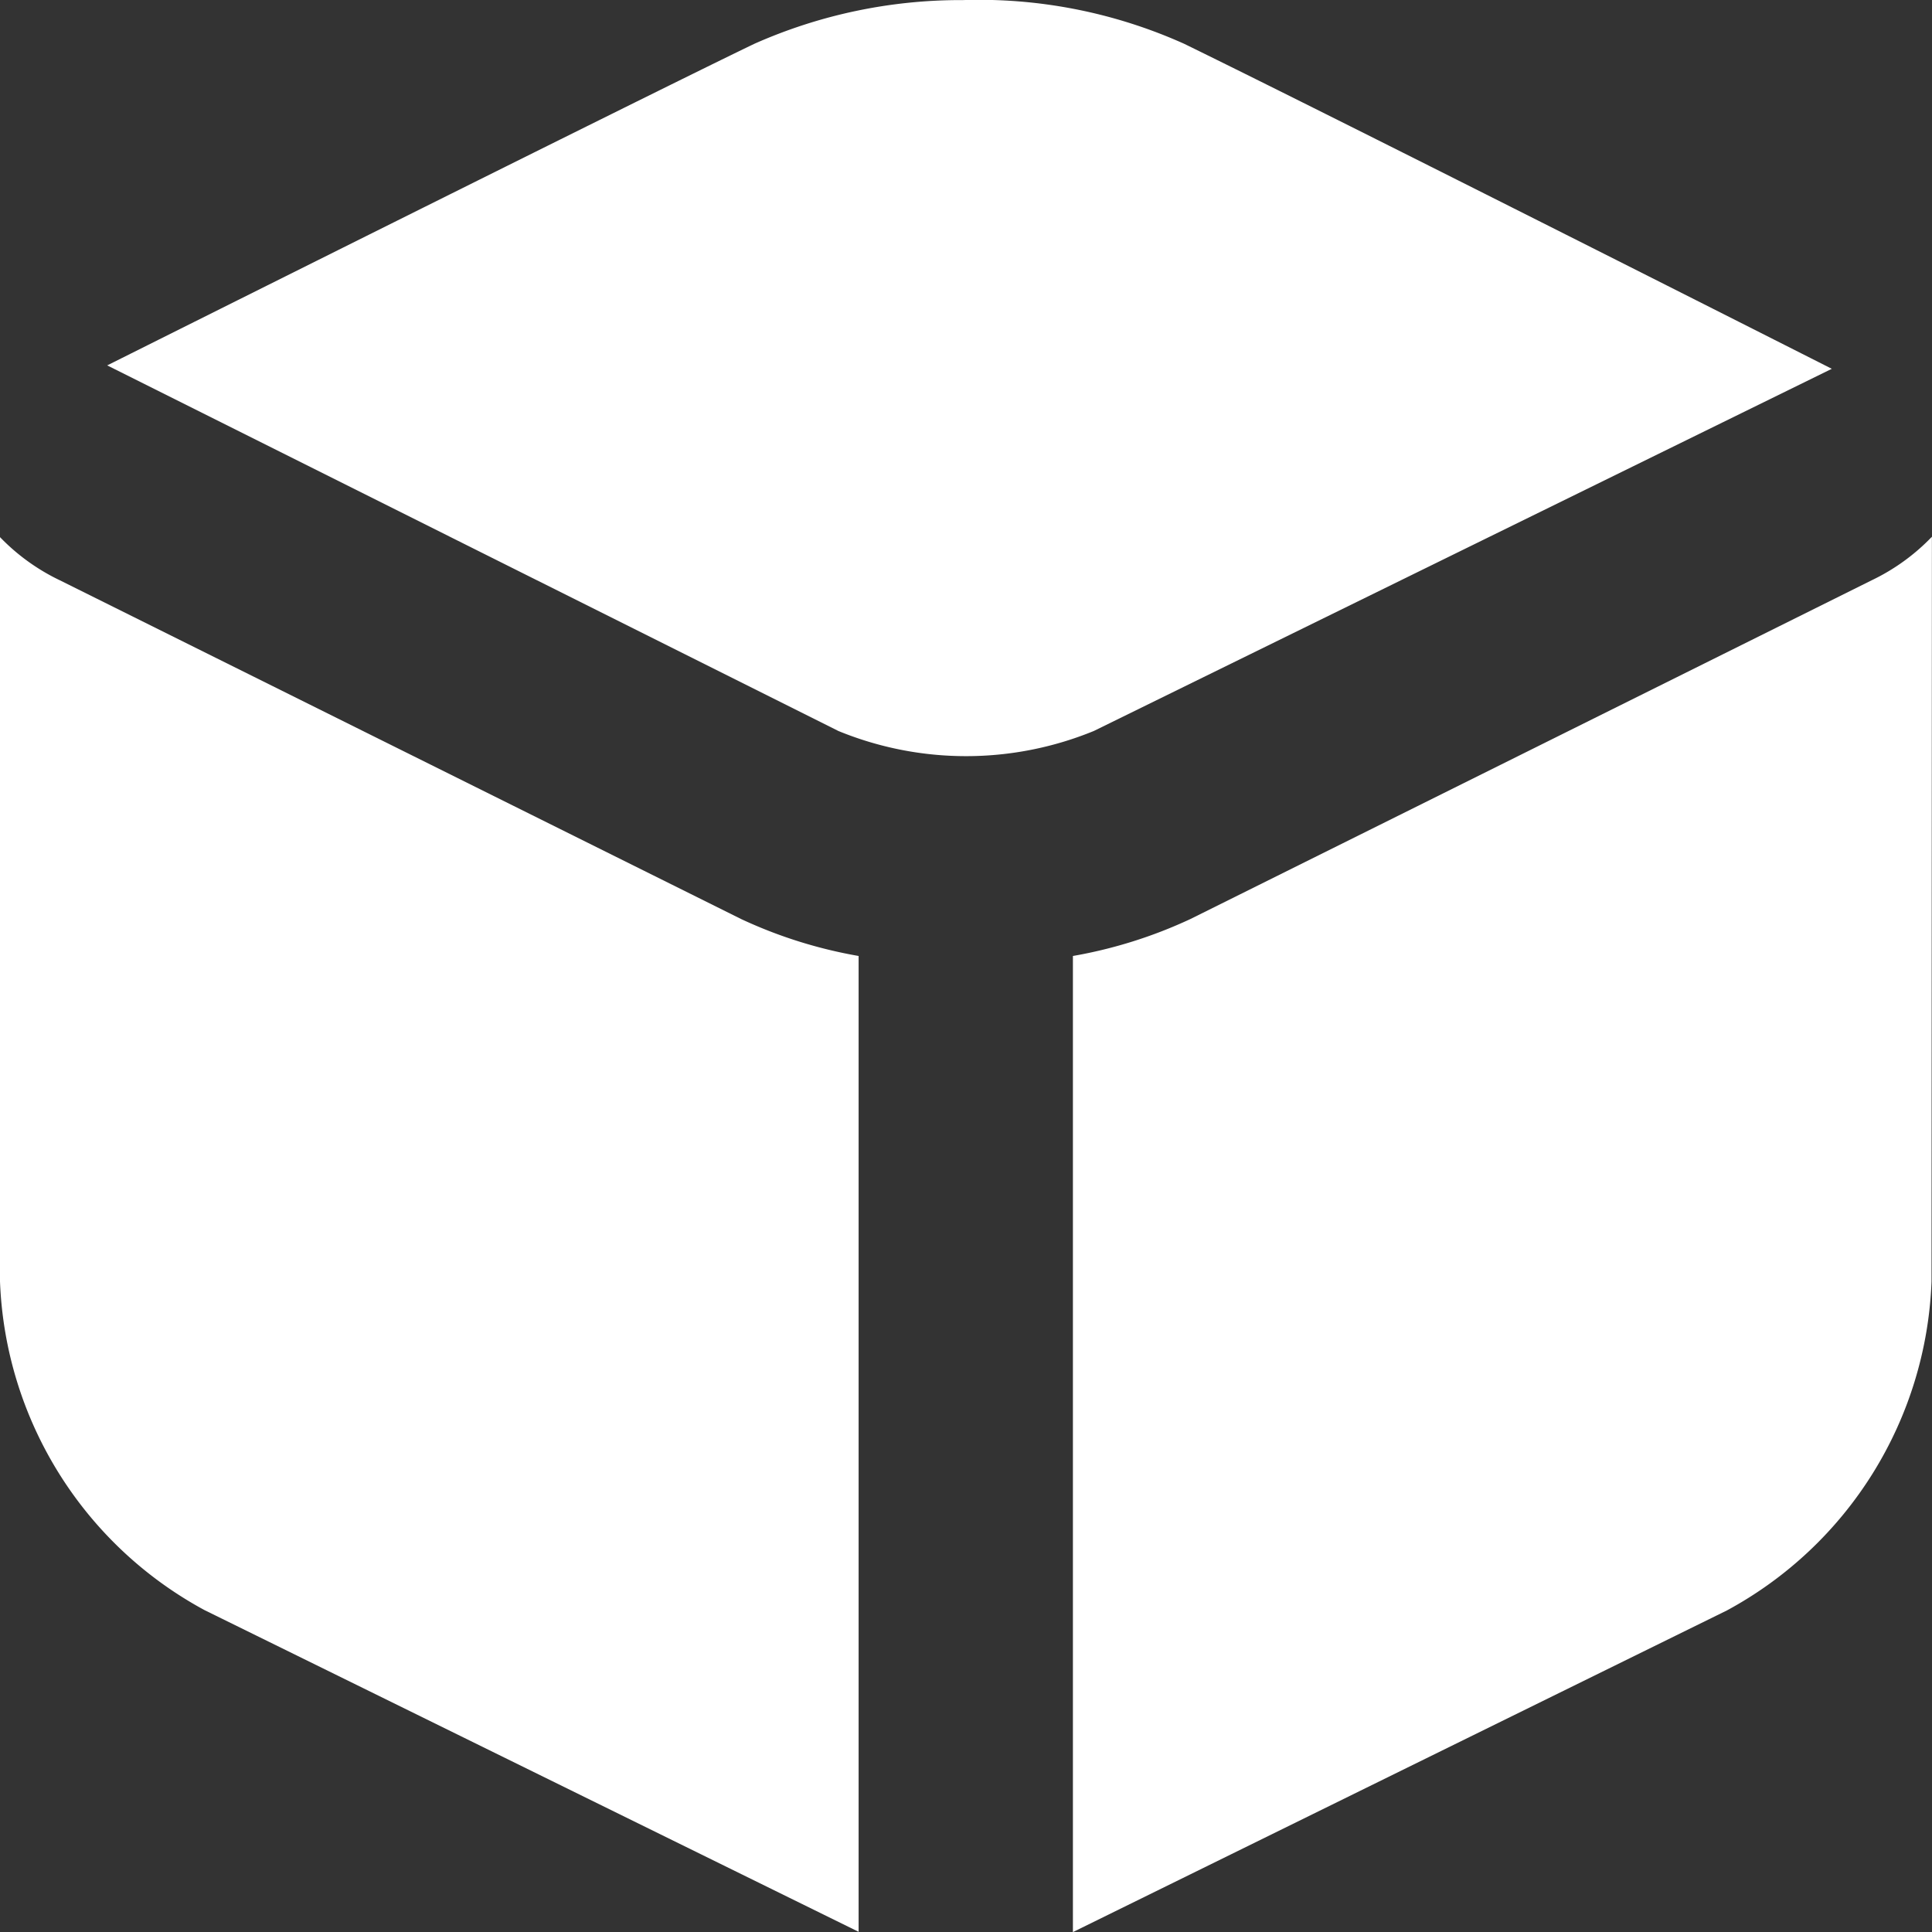 <svg xmlns="http://www.w3.org/2000/svg" width="20.42" height="20.42" viewBox="0 0 20.42 20.42">
  <rect x="0" y="0" width="20.42" height="20.42" fill="#333333" stroke="none"/>
  <path id="Inventory_Management" data-name="Inventory Management" d="M13.181,2.991a5.37,5.37,0,0,0-2.2.461c-1.043.5-6.842,3.4-6.842,3.4l7.728,3.864a3.559,3.559,0,0,0,2.7,0l7.8-3.828S17.15,4.248,15.52,3.452a5.29,5.29,0,0,0-2.339-.461ZM3.006,8.663v7.871a4.127,4.127,0,0,0,2.162,3.474l6.913,3.4V13.094a4.93,4.93,0,0,1-1.241-.39l-7.2-3.58a2.194,2.194,0,0,1-.638-.461Zm20.419,0a2.19,2.19,0,0,1-.638.461l-7.2,3.58a4.934,4.934,0,0,1-1.241.39V23.411l6.913-3.4a4.128,4.128,0,0,0,2.162-3.474Z" transform="translate(-3.006 -2.99)" fill="#fff"/>
</svg>
